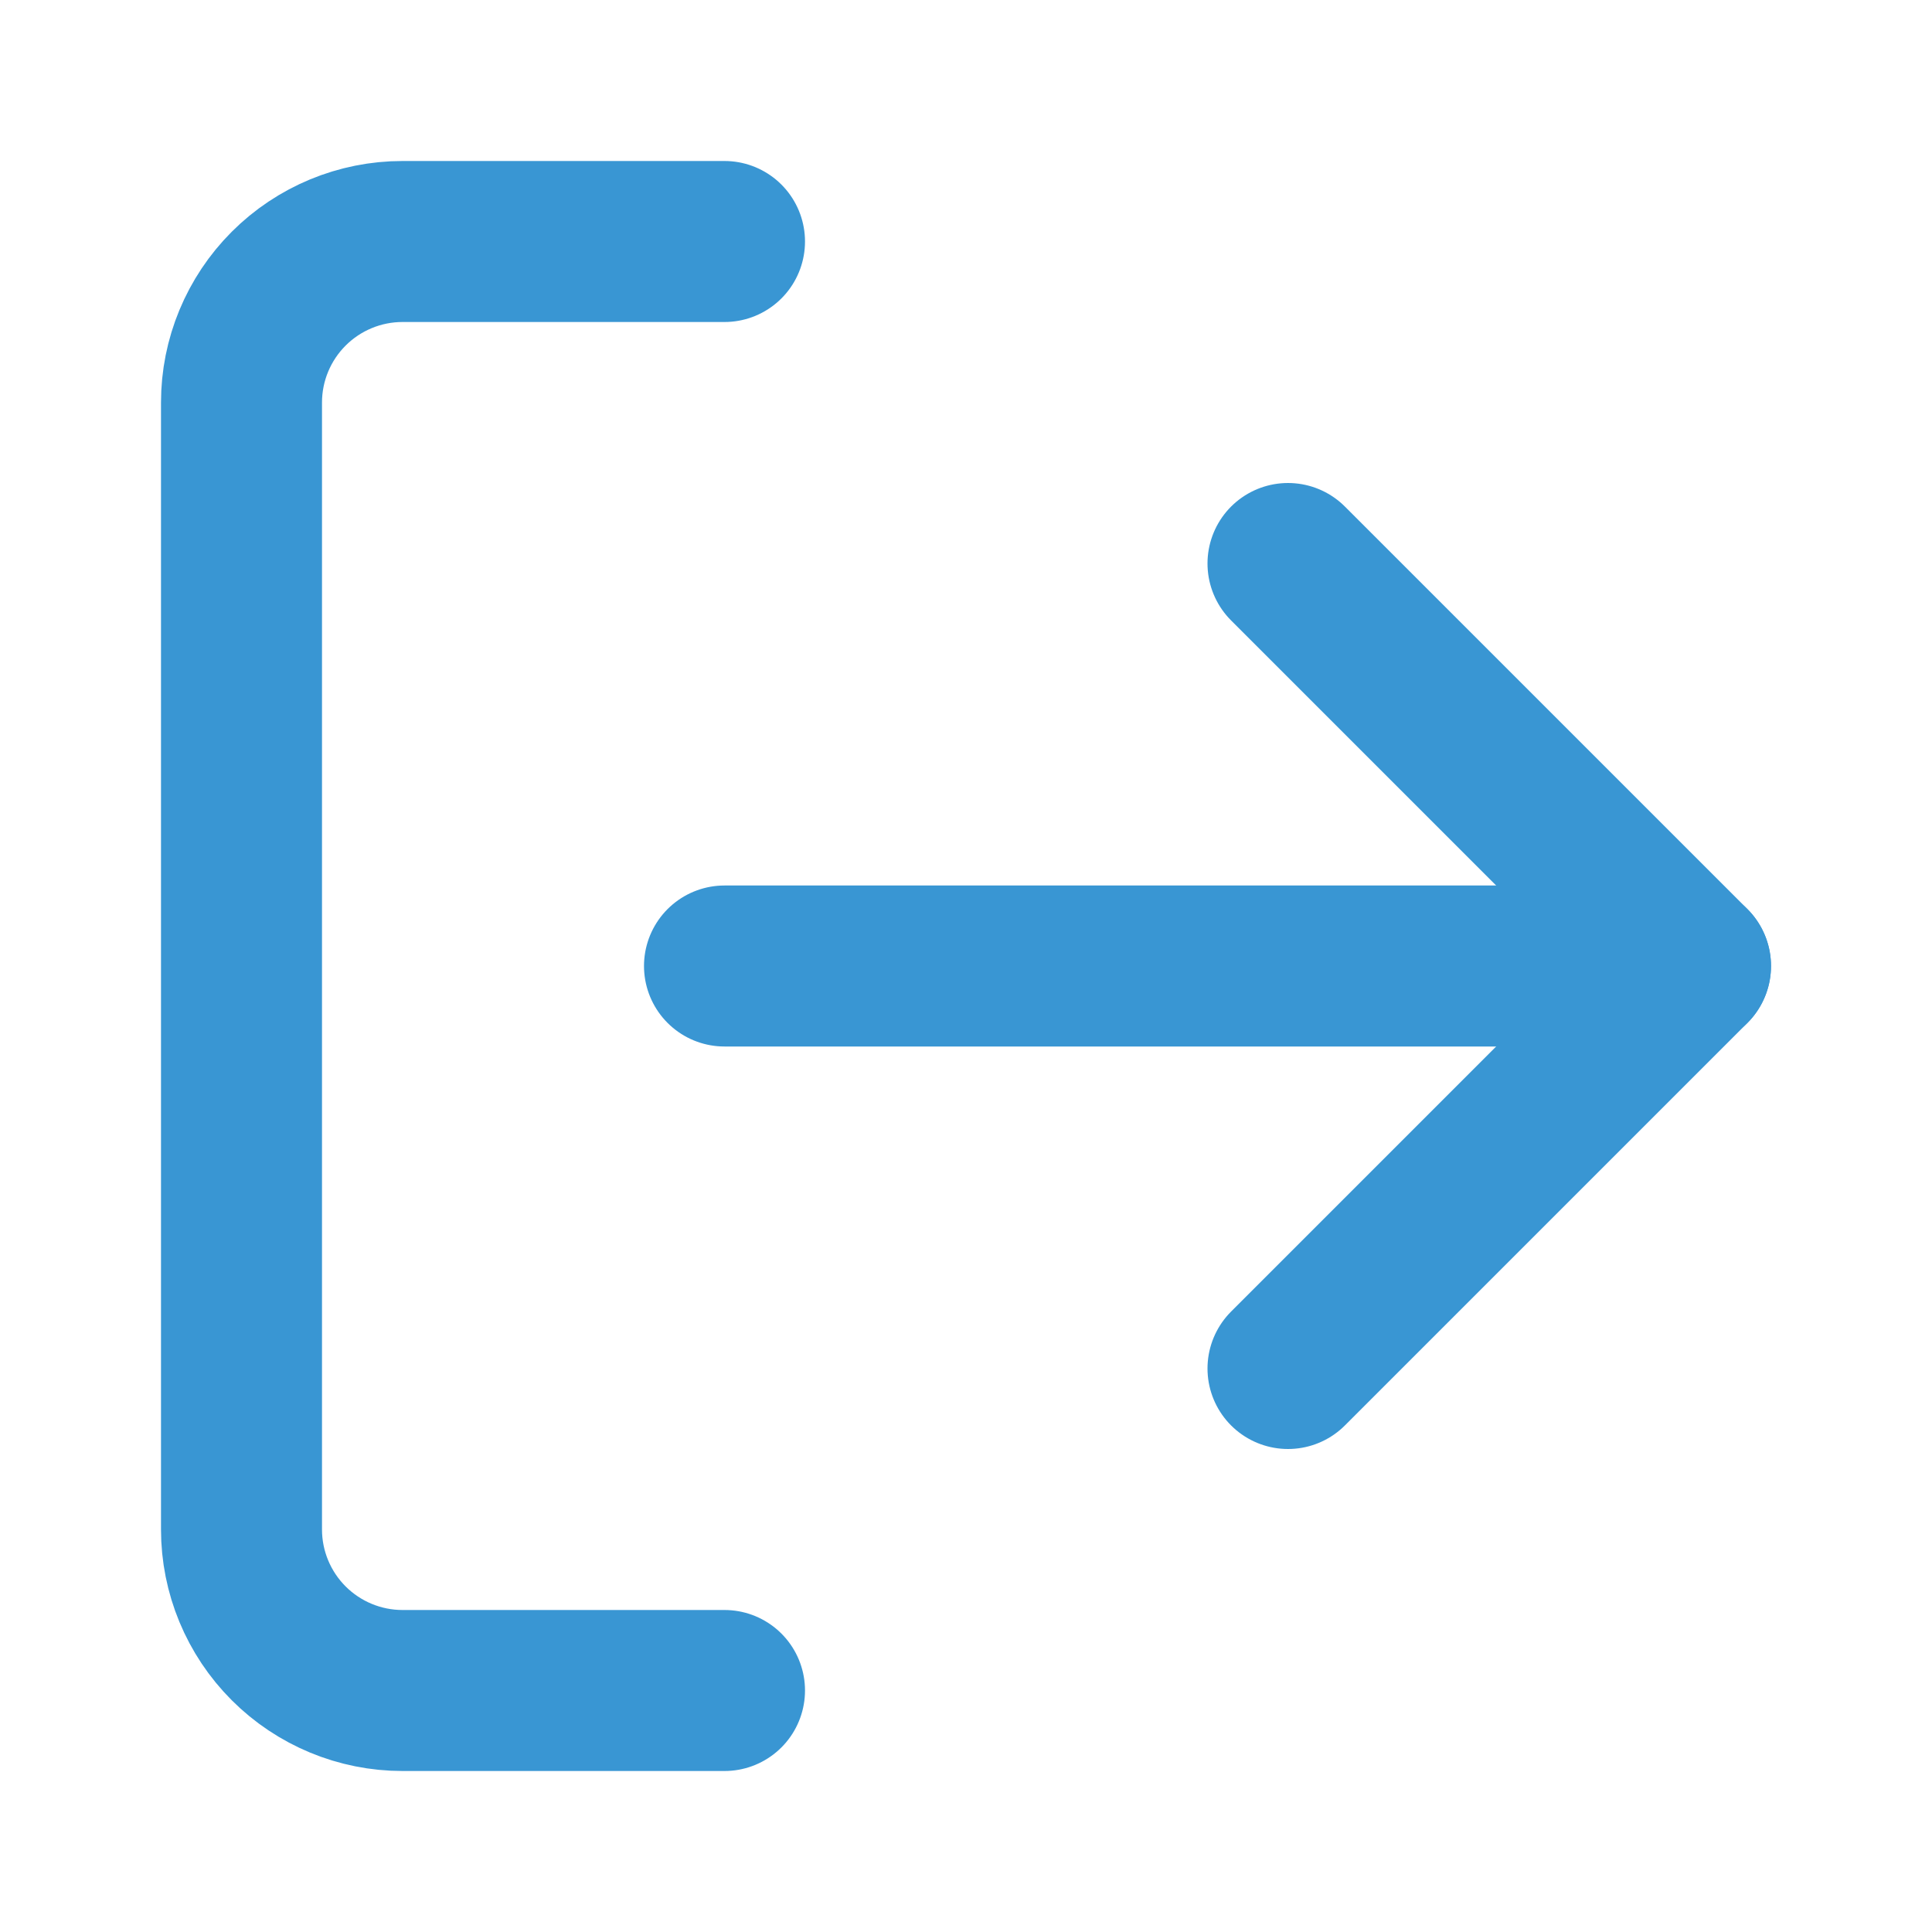 <svg width="24" height="24" viewBox="0 0 24 24" fill="none" xmlns="http://www.w3.org/2000/svg">
<path d="M9 21H5C4.47 21 3.961 20.789 3.586 20.414C3.211 20.039 3 19.53 3 19V5C3 4.47 3.211 3.961 3.586 3.586C3.961 3.211 4.47 3 5 3H9" stroke="#3996D3" stroke-width="2" stroke-linecap="round" stroke-linejoin="round"/>
<path d="M16 17L21 12L16 7" stroke="#3996D3" stroke-width="2" stroke-linecap="round" stroke-linejoin="round"/>
<path d="M21 12H9" stroke="#3996D3" stroke-width="2" stroke-linecap="round" stroke-linejoin="round"/>
</svg>
